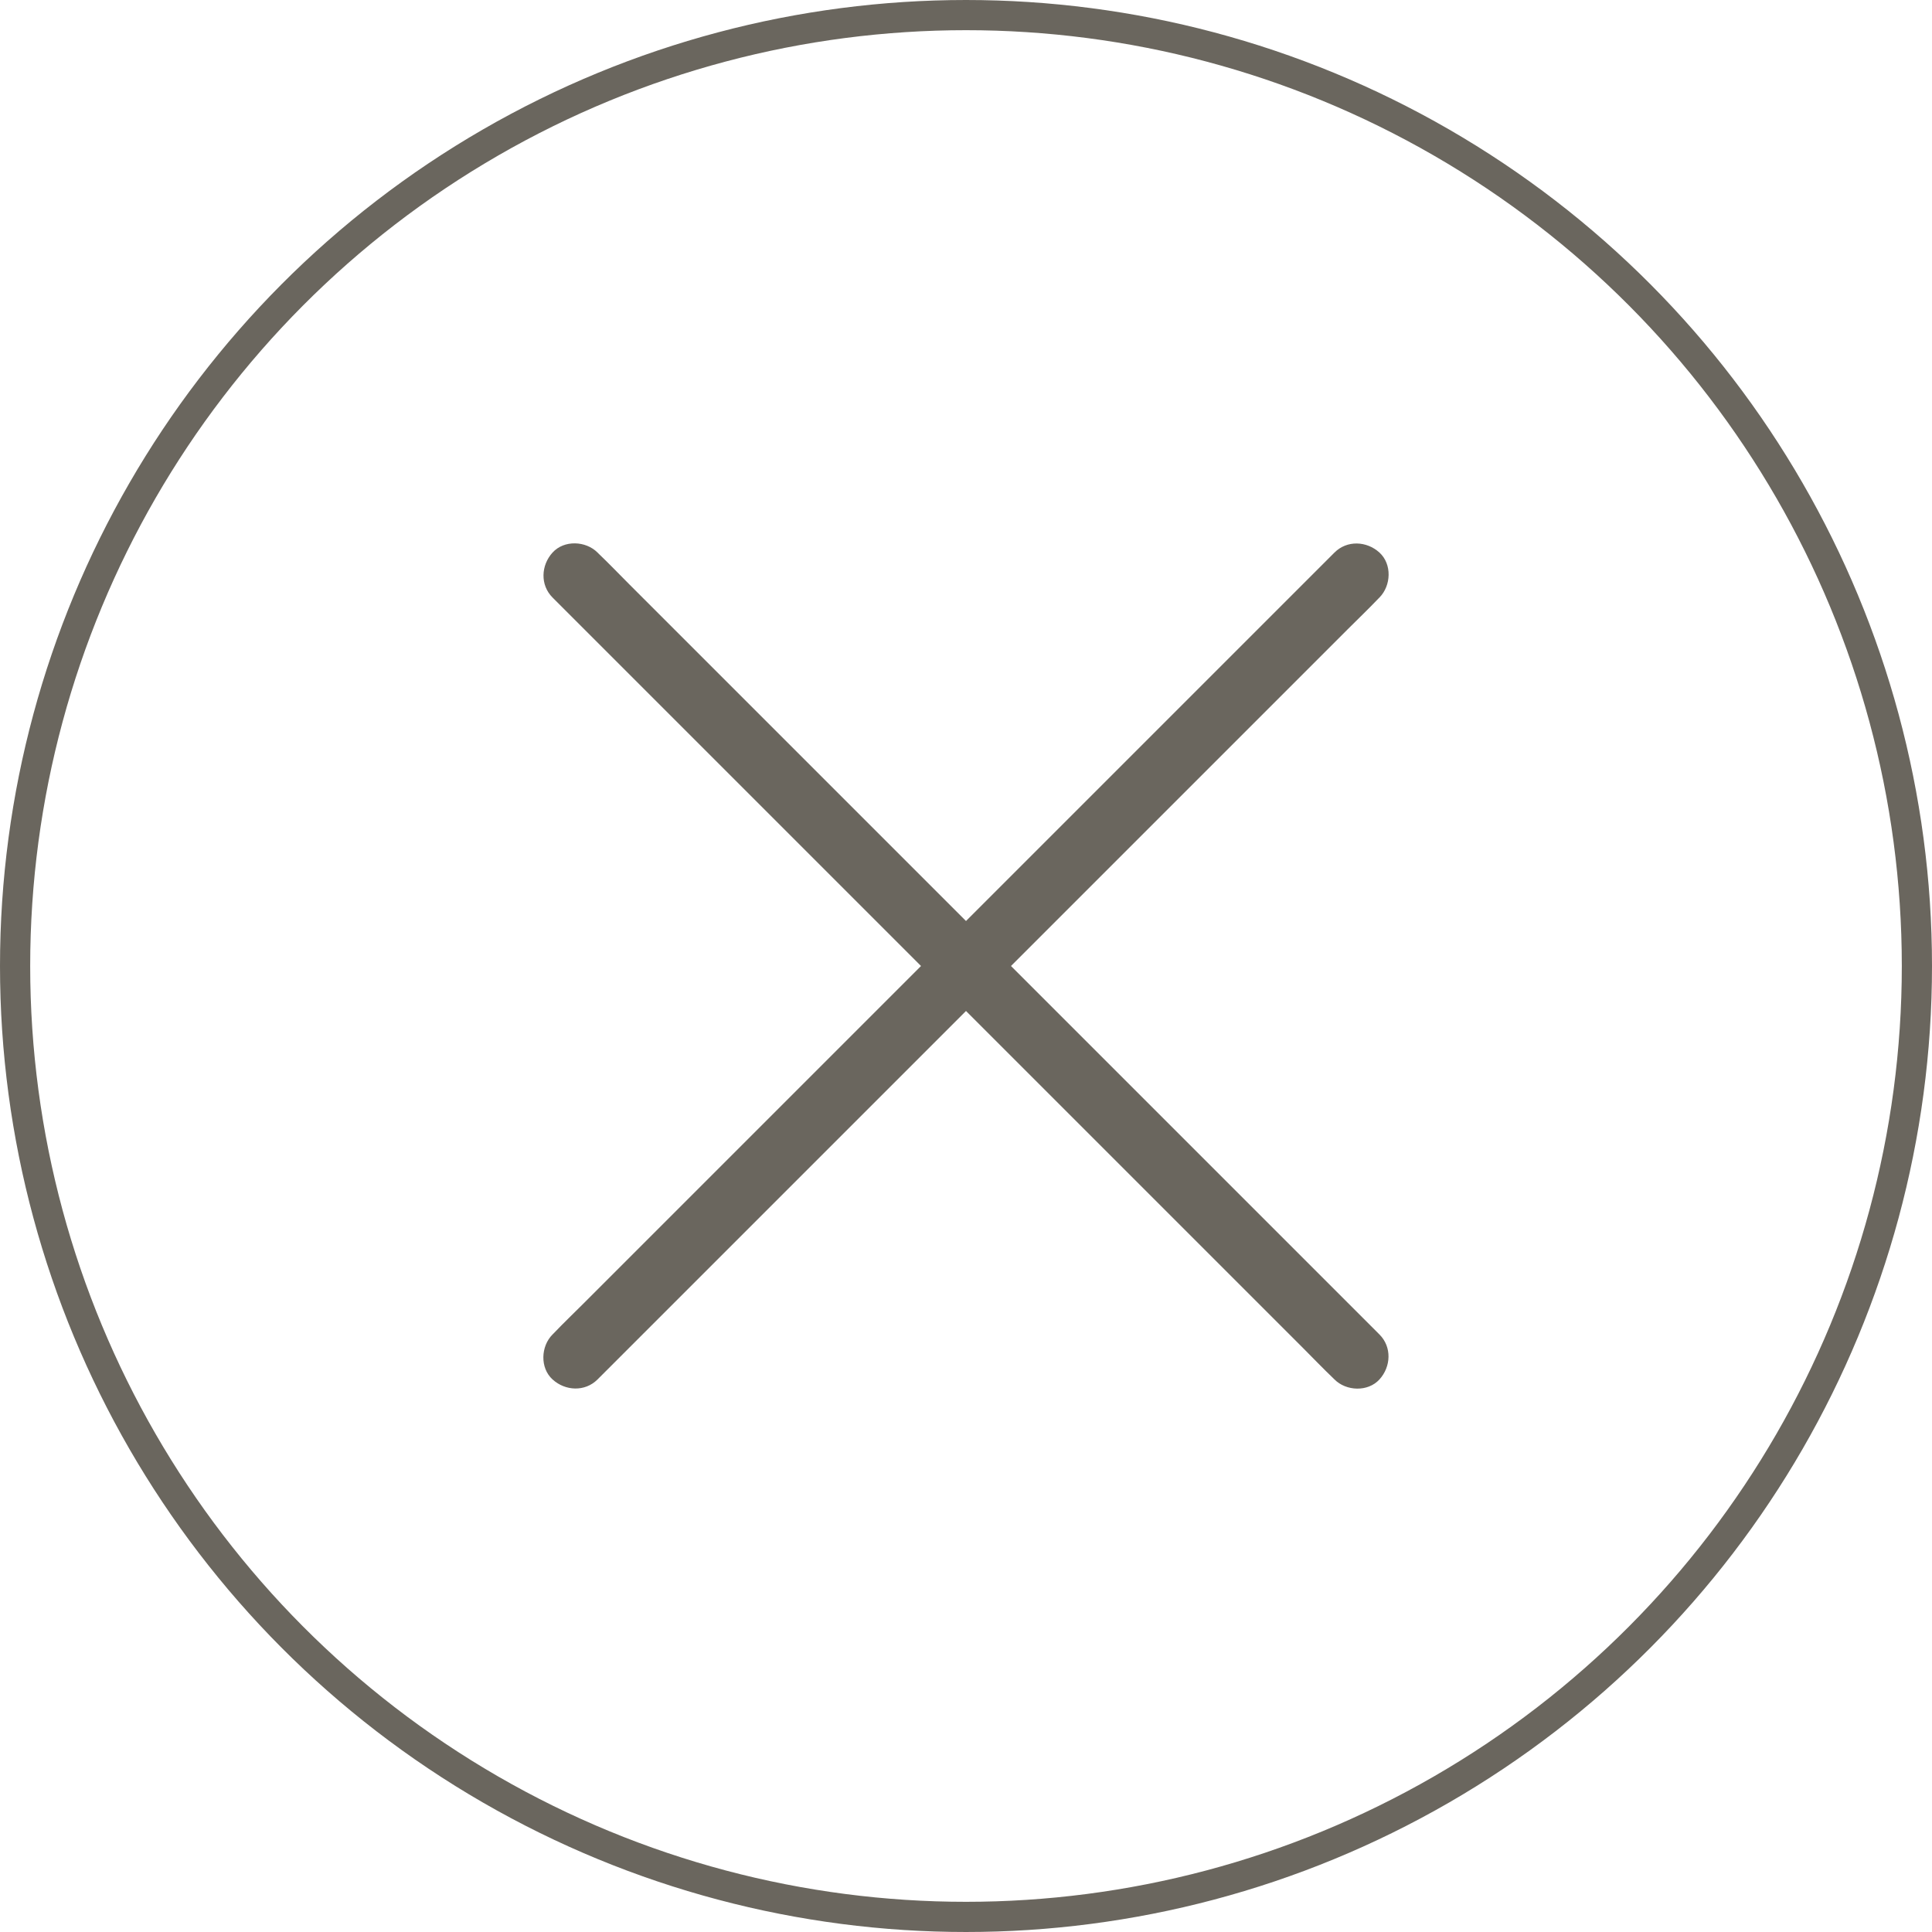 <svg width="32" height="32" viewBox="0 0 32 32" fill="none" xmlns="http://www.w3.org/2000/svg">
<g clip-path="url(#clip0_315_2382)">
<path d="M22.848 9.897L22.827 9.918C22.664 10.089 22.49 10.255 22.322 10.423L16.745 16L22.848 22.103C23.056 22.311 23.04 22.637 22.848 22.848C22.656 23.058 22.298 23.043 22.103 22.848L22.082 22.827C21.911 22.664 21.745 22.49 21.577 22.322L16 16.745L9.897 22.848C9.689 23.056 9.363 23.04 9.152 22.848C8.941 22.656 8.957 22.298 9.152 22.103L9.173 22.082C9.336 21.911 9.51 21.745 9.678 21.577L15.255 16L9.152 9.897C8.944 9.689 8.96 9.363 9.152 9.152C9.344 8.941 9.702 8.957 9.897 9.152L9.918 9.173C10.089 9.336 10.255 9.51 10.423 9.678L16 15.255L22.103 9.152C22.311 8.944 22.637 8.96 22.848 9.152C23.058 9.344 23.043 9.699 22.848 9.897Z" fill="#6A665E"/>
<circle cx="16" cy="16" r="15.75" stroke="#6A665E" stroke-width="0.5"/>
</g>
<defs>
<clipPath id="clip0_315_2382">
<rect width="32" height="32" fill="white"/>
</clipPath>
</defs>
</svg>
